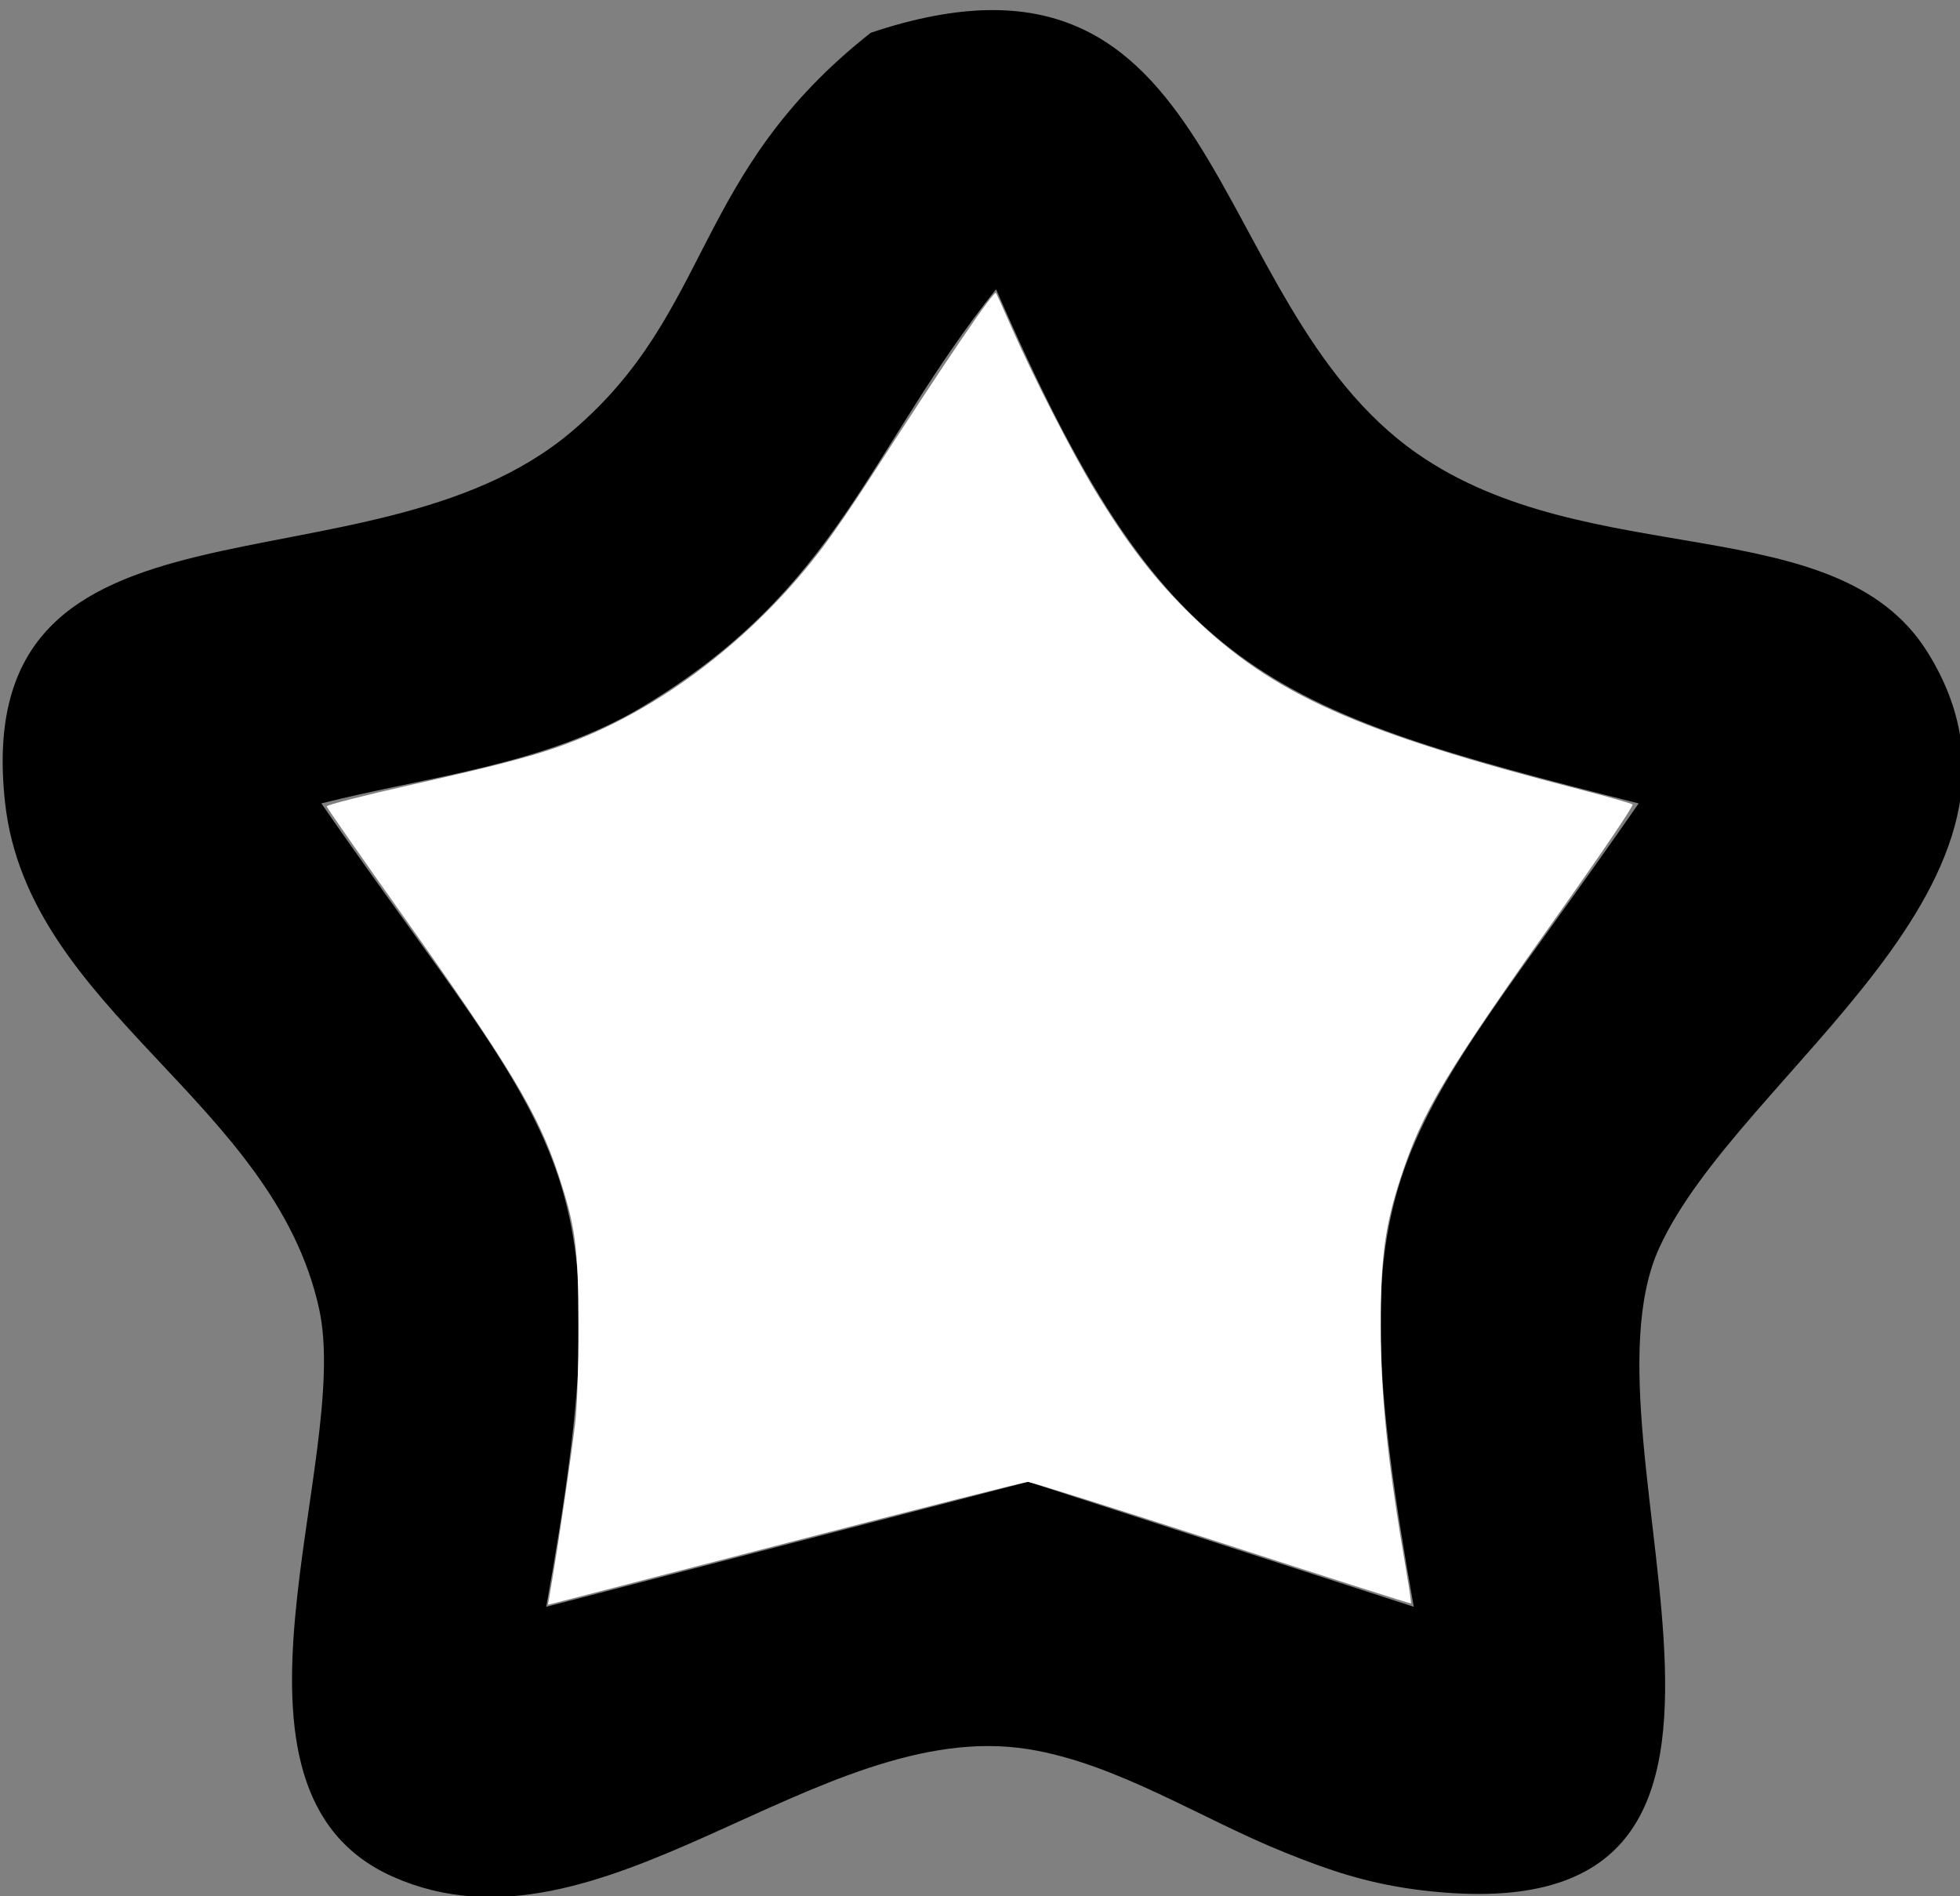 <?xml version="1.0" encoding="UTF-8" standalone="no"?>
<svg xmlns:svg="http://www.w3.org/2000/svg" xmlns="http://www.w3.org/2000/svg" version="1.1" color="#000" viewBox="0 0 61 59">
	<rect x="0" y="0" width="61" height="59" fill="#808080" stroke="none"/>
	<path fill-rule="nonzero" fill="#fff" d="M 44.10,14.11 C 49.45,17.84 57.16,15.78 59.98,20.28 64.44,27.39 54.13,33.37 51.64,38.83 48.79,45.07 57.50,60.60 44.00,58.79 42.50,58.58 41.39,58.21 40.00,57.65 37.42,56.62 34.76,54.87 32.00,54.43 25.43,53.38 18.69,61.27 12.23,58.40 6.14,55.70 10.97,45.42 9.93,40.72 8.50,34.25 0.89,31.44 0.16,25.00 -1.01,14.55 11.45,18.81 17.79,13.43 22.21,9.69 21.52,5.41 27.10,1.02 38.25,-2.72 37.34,9.39 44.10,14.11 Z M 20.00,21.99 C 16.97,23.81 13.37,24.15 10.00,25.00 17.58,35.94 19.51,36.00 17.00,50.00 17.00,50.00 32.00,46.11 32.00,46.11 32.00,46.11 44.00,50.00 44.00,50.00 41.49,36.00 43.42,35.94 51.00,25.00 39.25,22.03 36.19,20.96 31.00,9.00 27.01,14.01 26.13,18.31 20.00,21.99 Z" id="path4" style="fill:#000000" />
	<path style="fill:#fff;fill-opacity:1" d="m 17.197,49.091 c 0.198,-1.155 0.581,-3.771 0.705,-4.808 0.062,-0.522 0.101,-1.705 0.099,-3.033 -0.003,-2.444 -0.089,-3.089 -0.624,-4.703 -0.634,-1.91 -1.502,-3.354 -4.884,-8.12 -1.271,-1.792 -2.319,-3.292 -2.327,-3.334 -0.009,-0.042 1.191,-0.348 2.667,-0.679 3.009,-0.676 4.041,-0.957 5.171,-1.41 2.83,-1.134 5.607,-3.321 7.623,-6.002 0.316,-0.42 0.934,-1.321 1.375,-2.004 2.464,-3.815 3.922,-5.96 3.997,-5.882 0.009,0.009 0.233,0.507 0.497,1.106 0.679,1.537 1.872,3.867 2.568,5.013 1.047,1.725 1.895,2.821 3.045,3.936 2.513,2.437 5.124,3.605 12.079,5.4 0.855,0.221 1.585,0.429 1.621,0.464 0.036,0.034 -0.912,1.439 -2.106,3.123 -3.752,5.289 -4.433,6.421 -5.11,8.488 -0.491,1.5 -0.622,2.47 -0.619,4.605 0.003,2.277 0.211,4.266 0.808,7.733 0.084,0.489 0.143,0.9 0.131,0.912 -0.012,0.012 -2.662,-0.834 -5.889,-1.88 -3.227,-1.046 -5.943,-1.903 -6.036,-1.903 -0.093,-3.89e-4 -3.4,0.837 -7.349,1.861 -3.949,1.024 -7.271,1.884 -7.382,1.911 l -0.203,0.049 0.144,-0.842 0,0 z"/>
</svg>
